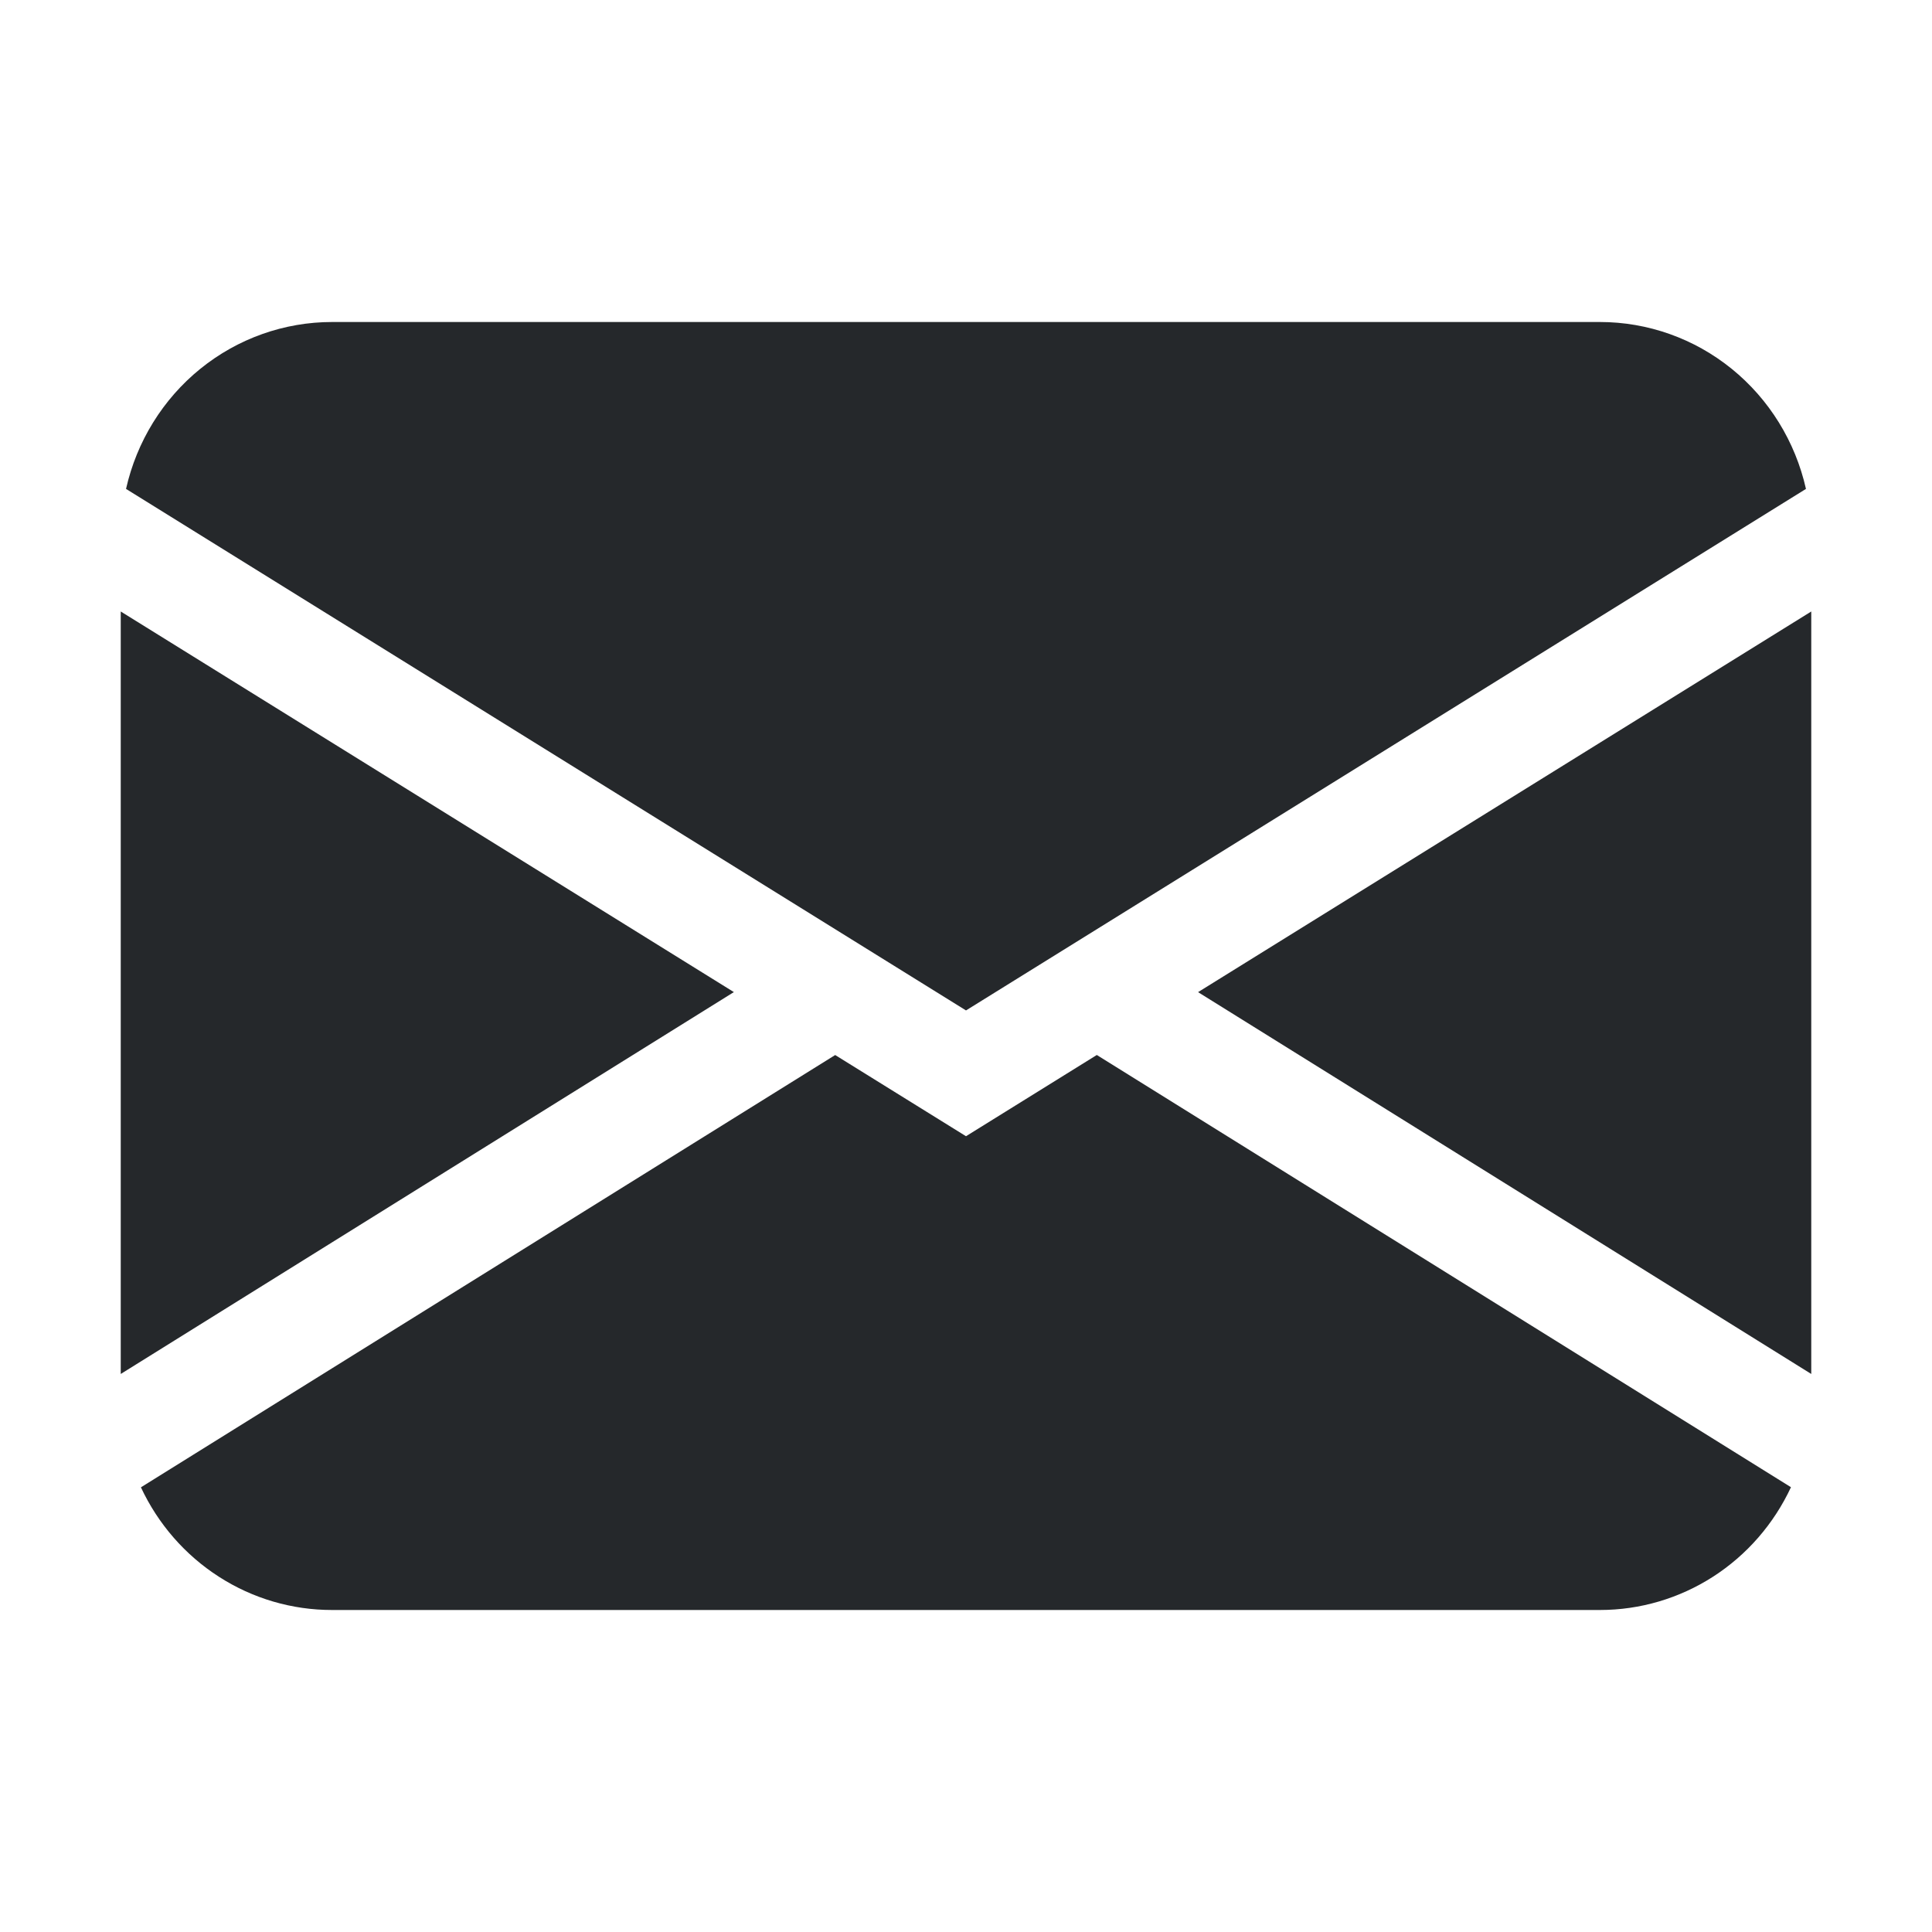 <svg width="65" height="65" viewBox="0 0 85 85" fill="none" xmlns="http://www.w3.org/2000/svg">
<path fill-rule="evenodd" clip-rule="evenodd" d="M5.545 21.51C6.014 19.424 7.166 17.561 8.812 16.227C10.459 14.893 12.503 14.167 14.609 14.167H70.391C72.497 14.167 74.541 14.893 76.188 16.227C77.834 17.561 78.986 19.424 79.455 21.51L42.5 44.455L5.545 21.51ZM5.312 26.903V60.449L32.287 43.648L5.312 26.903ZM36.741 46.419L6.2 65.436C6.955 67.052 8.146 68.418 9.635 69.373C11.123 70.329 12.848 70.835 14.609 70.833H70.391C72.151 70.834 73.876 70.326 75.364 69.37C76.852 68.414 78.041 67.048 78.795 65.431L48.255 46.415L42.5 49.989L36.741 46.415V46.419ZM52.713 43.652L79.688 60.449V26.903L52.713 43.648V43.652Z" fill="#25282B"/>
</svg>
